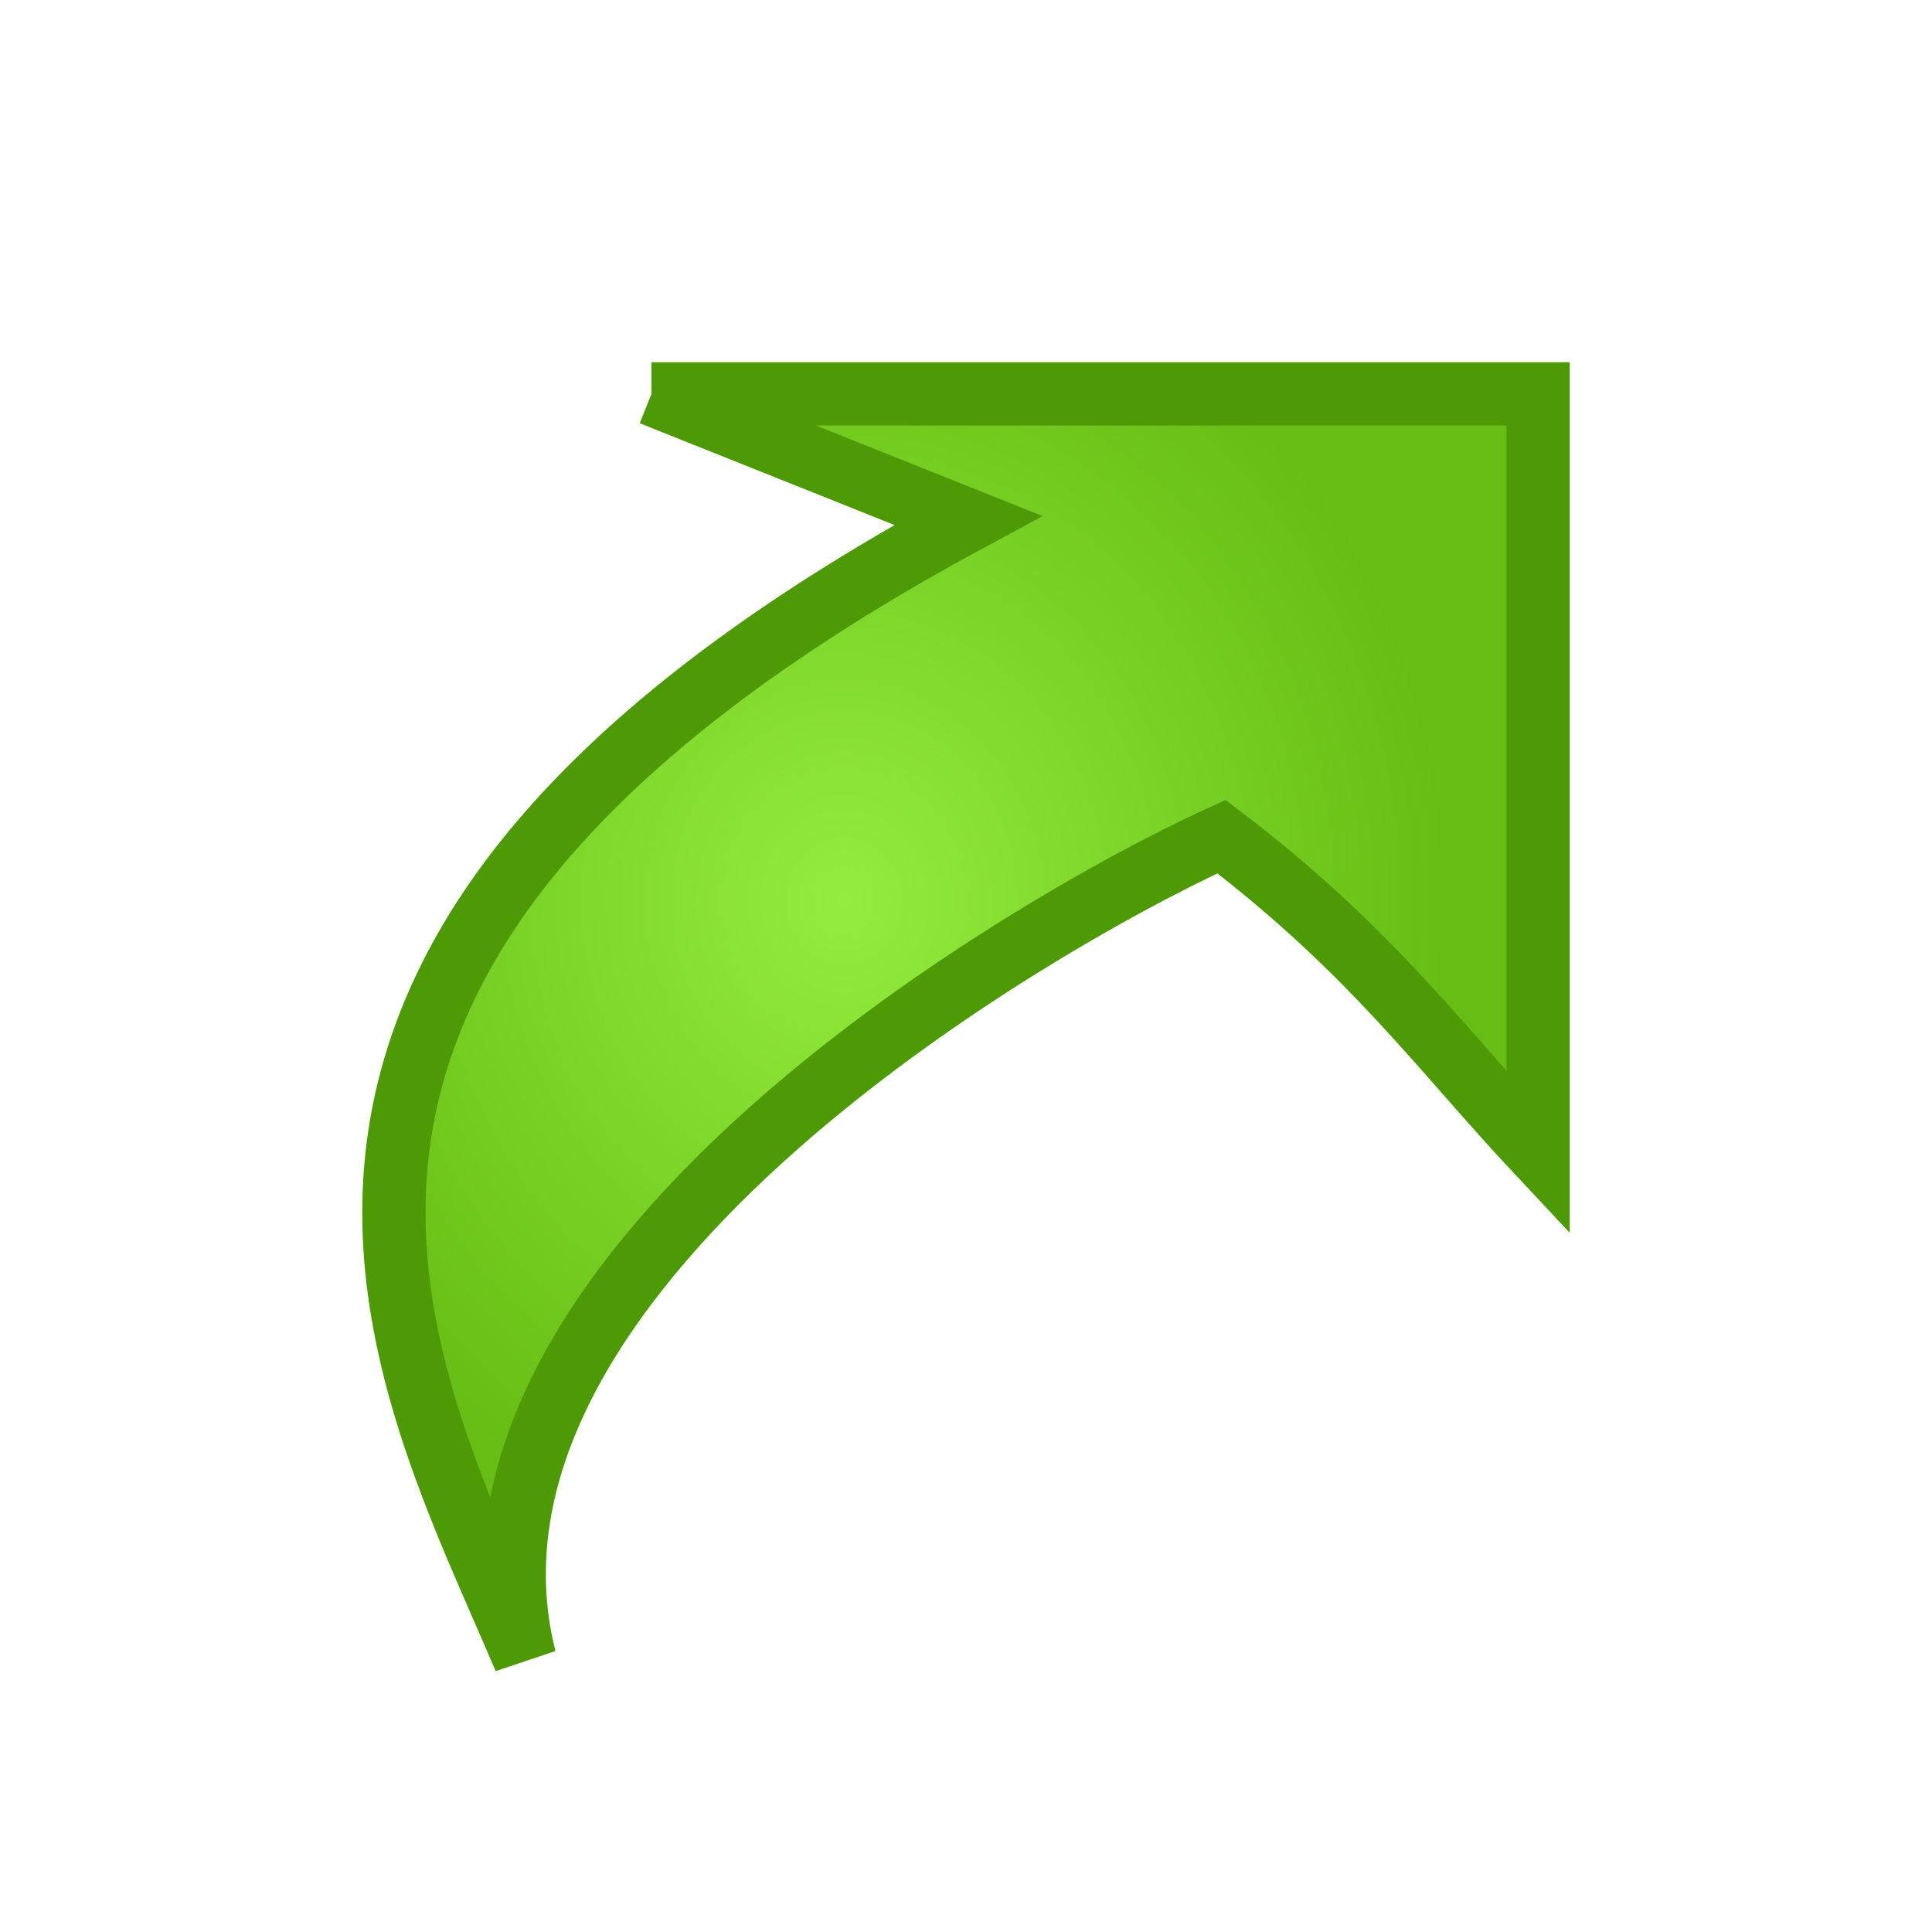 <?xml version="1.0" encoding="UTF-8" standalone="no"?>
<!-- Created with Inkscape (http://www.inkscape.org/) -->
<svg
   xmlns:dc="http://purl.org/dc/elements/1.1/"
   xmlns:cc="http://creativecommons.org/ns#"
   xmlns:rdf="http://www.w3.org/1999/02/22-rdf-syntax-ns#"
   xmlns:svg="http://www.w3.org/2000/svg"
   xmlns="http://www.w3.org/2000/svg"
   xmlns:xlink="http://www.w3.org/1999/xlink"
   xmlns:sodipodi="http://sodipodi.sourceforge.net/DTD/sodipodi-0.dtd"
   xmlns:inkscape="http://www.inkscape.org/namespaces/inkscape"
   width="32"
   height="32"
   id="svg2"
   sodipodi:version="0.32"
   inkscape:version="0.46"
   version="1.0"
   sodipodi:docname="commit.svg"
   inkscape:output_extension="org.inkscape.output.svg.inkscape"
   inkscape:export-filename="C:\src\thg\new-icons\icons\tortoise\commit-32.png"
   inkscape:export-xdpi="90"
   inkscape:export-ydpi="90">
  <defs
     id="defs4">
    <linearGradient
       id="linearGradient3687">
      <stop
         style="stop-color:#94ec3e;stop-opacity:1;"
         offset="0"
         id="stop3689" />
      <stop
         style="stop-color:#67bd13;stop-opacity:1;"
         offset="1"
         id="stop3691" />
    </linearGradient>
    <linearGradient
       id="linearGradient3679">
      <stop
         style="stop-color:#4e9a06;stop-opacity:1;"
         offset="0"
         id="stop3681" />
      <stop
         style="stop-color:#4e9a06;stop-opacity:0;"
         offset="1"
         id="stop3683" />
    </linearGradient>
    <inkscape:perspective
       sodipodi:type="inkscape:persp3d"
       inkscape:vp_x="0 : 526.18109 : 1"
       inkscape:vp_y="0 : 1000 : 0"
       inkscape:vp_z="744.09448 : 526.18109 : 1"
       inkscape:persp3d-origin="372.04724 : 350.78739 : 1"
       id="perspective10" />
    <inkscape:perspective
       id="perspective2892"
       inkscape:persp3d-origin="372.04724 : 350.78739 : 1"
       inkscape:vp_z="744.09448 : 526.18109 : 1"
       inkscape:vp_y="0 : 1000 : 0"
       inkscape:vp_x="0 : 526.18109 : 1"
       sodipodi:type="inkscape:persp3d" />
    <radialGradient
       inkscape:collect="always"
       xlink:href="#linearGradient3687"
       id="radialGradient3693"
       cx="58.143"
       cy="115.133"
       fx="58.143"
       fy="115.133"
       r="10.5"
       gradientTransform="matrix(0,1.048,-0.952,0,172.734,46.929)"
       gradientUnits="userSpaceOnUse" />
    <inkscape:perspective
       id="perspective3802"
       inkscape:persp3d-origin="372.04724 : 350.78739 : 1"
       inkscape:vp_z="744.09448 : 526.18109 : 1"
       inkscape:vp_y="0 : 1000 : 0"
       inkscape:vp_x="0 : 526.18109 : 1"
       sodipodi:type="inkscape:persp3d" />
  </defs>
  <sodipodi:namedview
     id="base"
     pagecolor="#ffffff"
     bordercolor="#666666"
     borderopacity="1.0"
     gridtolerance="10000"
     guidetolerance="10"
     objecttolerance="10"
     inkscape:pageopacity="0.0"
     inkscape:pageshadow="2"
     inkscape:zoom="11.313708"
     inkscape:cx="13.692004"
     inkscape:cy="14.55659"
     inkscape:document-units="px"
     inkscape:current-layer="layer2"
     showgrid="true"
     inkscape:snap-bbox="true"
     inkscape:snap-nodes="false"
     inkscape:window-width="1055"
     inkscape:window-height="972"
     inkscape:window-x="162"
     inkscape:window-y="22">
    <inkscape:grid
       type="xygrid"
       id="grid2898"
       visible="true"
       enabled="true"
       empspacing="4"
       dotted="true" />
  </sodipodi:namedview>
  <g
     inkscape:groupmode="layer"
     id="layer2"
     inkscape:label="Bitmap"
     style="display:none">
    <image
       y="0"
       x="0"
       id="image3804"
       height="32"
       width="32"
       sodipodi:absref="C:\src\thg\new-icons\icons\tortoise\menucommit.ico"
       xlink:href="menucommit.ico" />
  </g>
  <g
     inkscape:label="Vector"
     inkscape:groupmode="layer"
     id="layer1"
     transform="translate(-49.143,-92.934)"
     style="display:inline">
    <path
       id="path2900"
       style="opacity:1;fill:url(#radialGradient3693);fill-opacity:1;fill-rule:evenodd;stroke:#4e9a06;stroke-width:1.048px;stroke-linecap:butt;stroke-linejoin:miter;stroke-opacity:1"
       d="M 59.933,99.458 L 74.619,99.458 L 74.619,112.029 C 73.008,110.31 71.866,108.686 69.374,106.791 C 65.952,108.358 56.243,114.12 57.835,120.409 C 55.829,115.672 51.8,108.769 65.178,101.553 L 59.933,99.458"
       sodipodi:nodetypes="ccccccc" />
  </g>
</svg>
